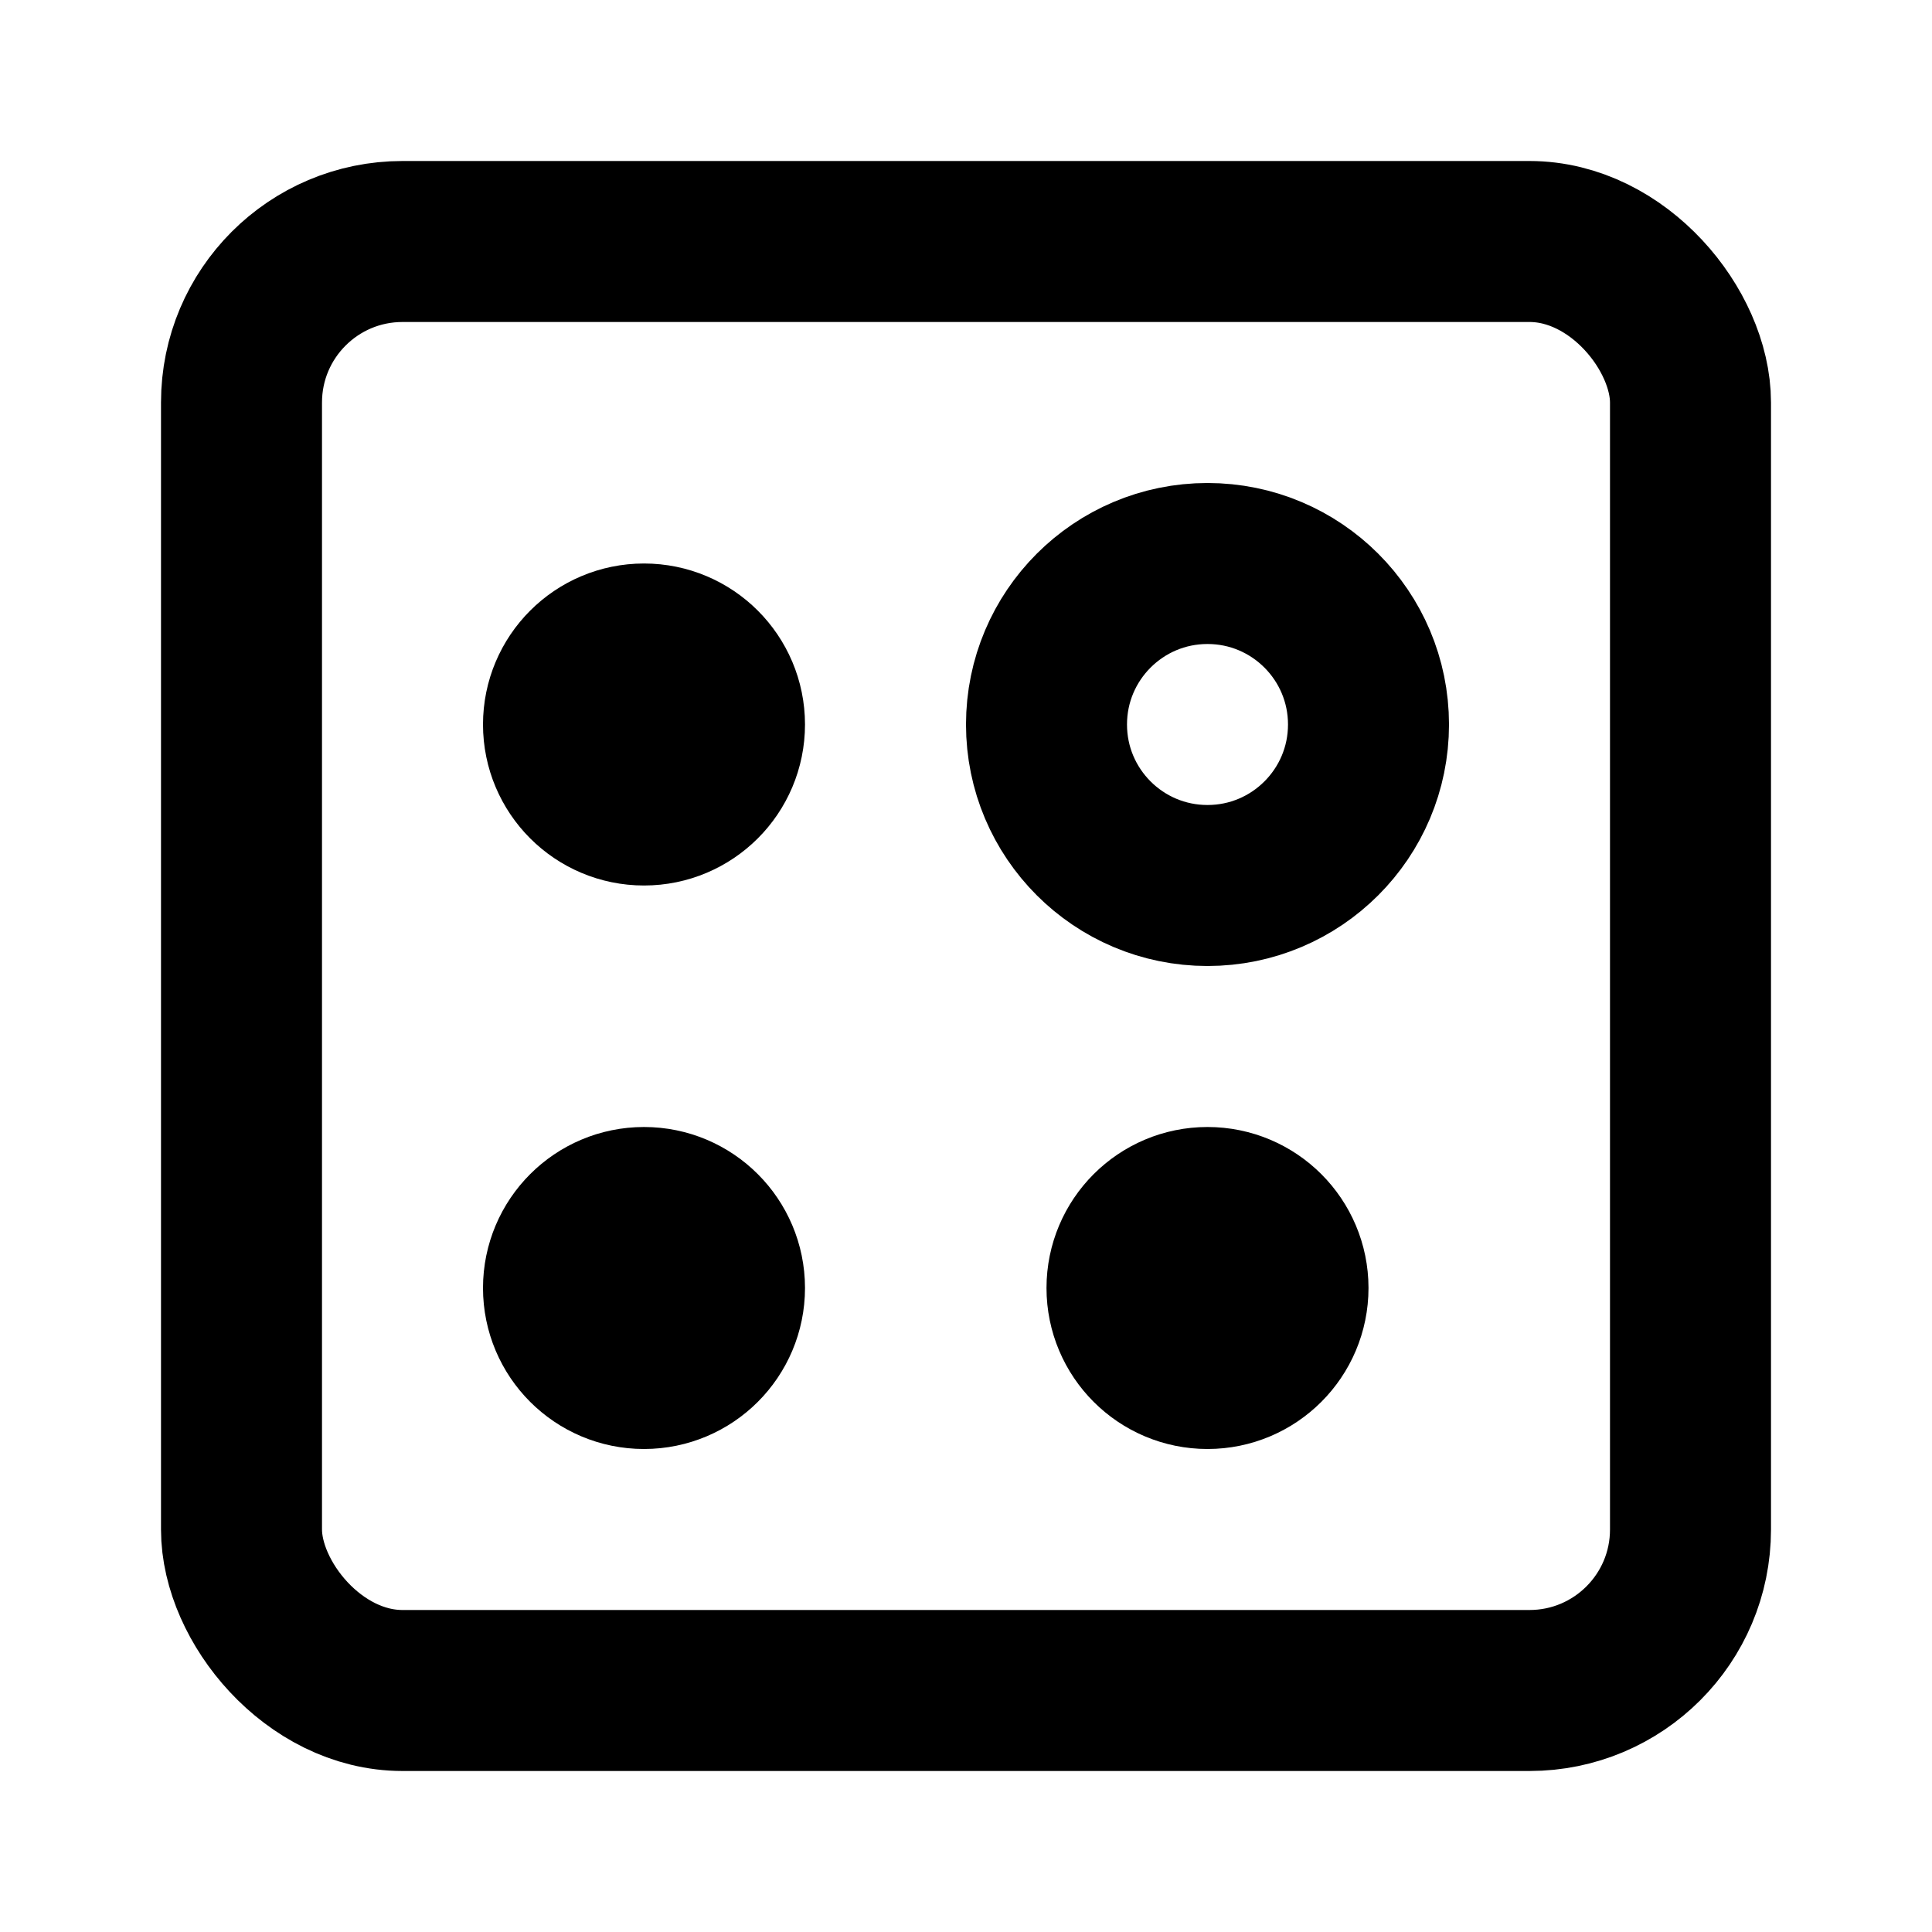 <svg
  xmlns="http://www.w3.org/2000/svg"
  width="24"
  height="24"
  viewBox="0 0 24 24"
  fill="none"
  stroke="currentColor"
  stroke-width="2"
  stroke-linecap="round"
  stroke-linejoin="round"
>
  <rect width="18" height="18" x="3" y="3" rx="2" />
  <circle cx="8" cy="9" r="1" />
  <circle cx="15" cy="9" r="2" />
  <circle cx="8" cy="16" r="1" />
  <circle cx="15" cy="16" r="1" />
</svg>

